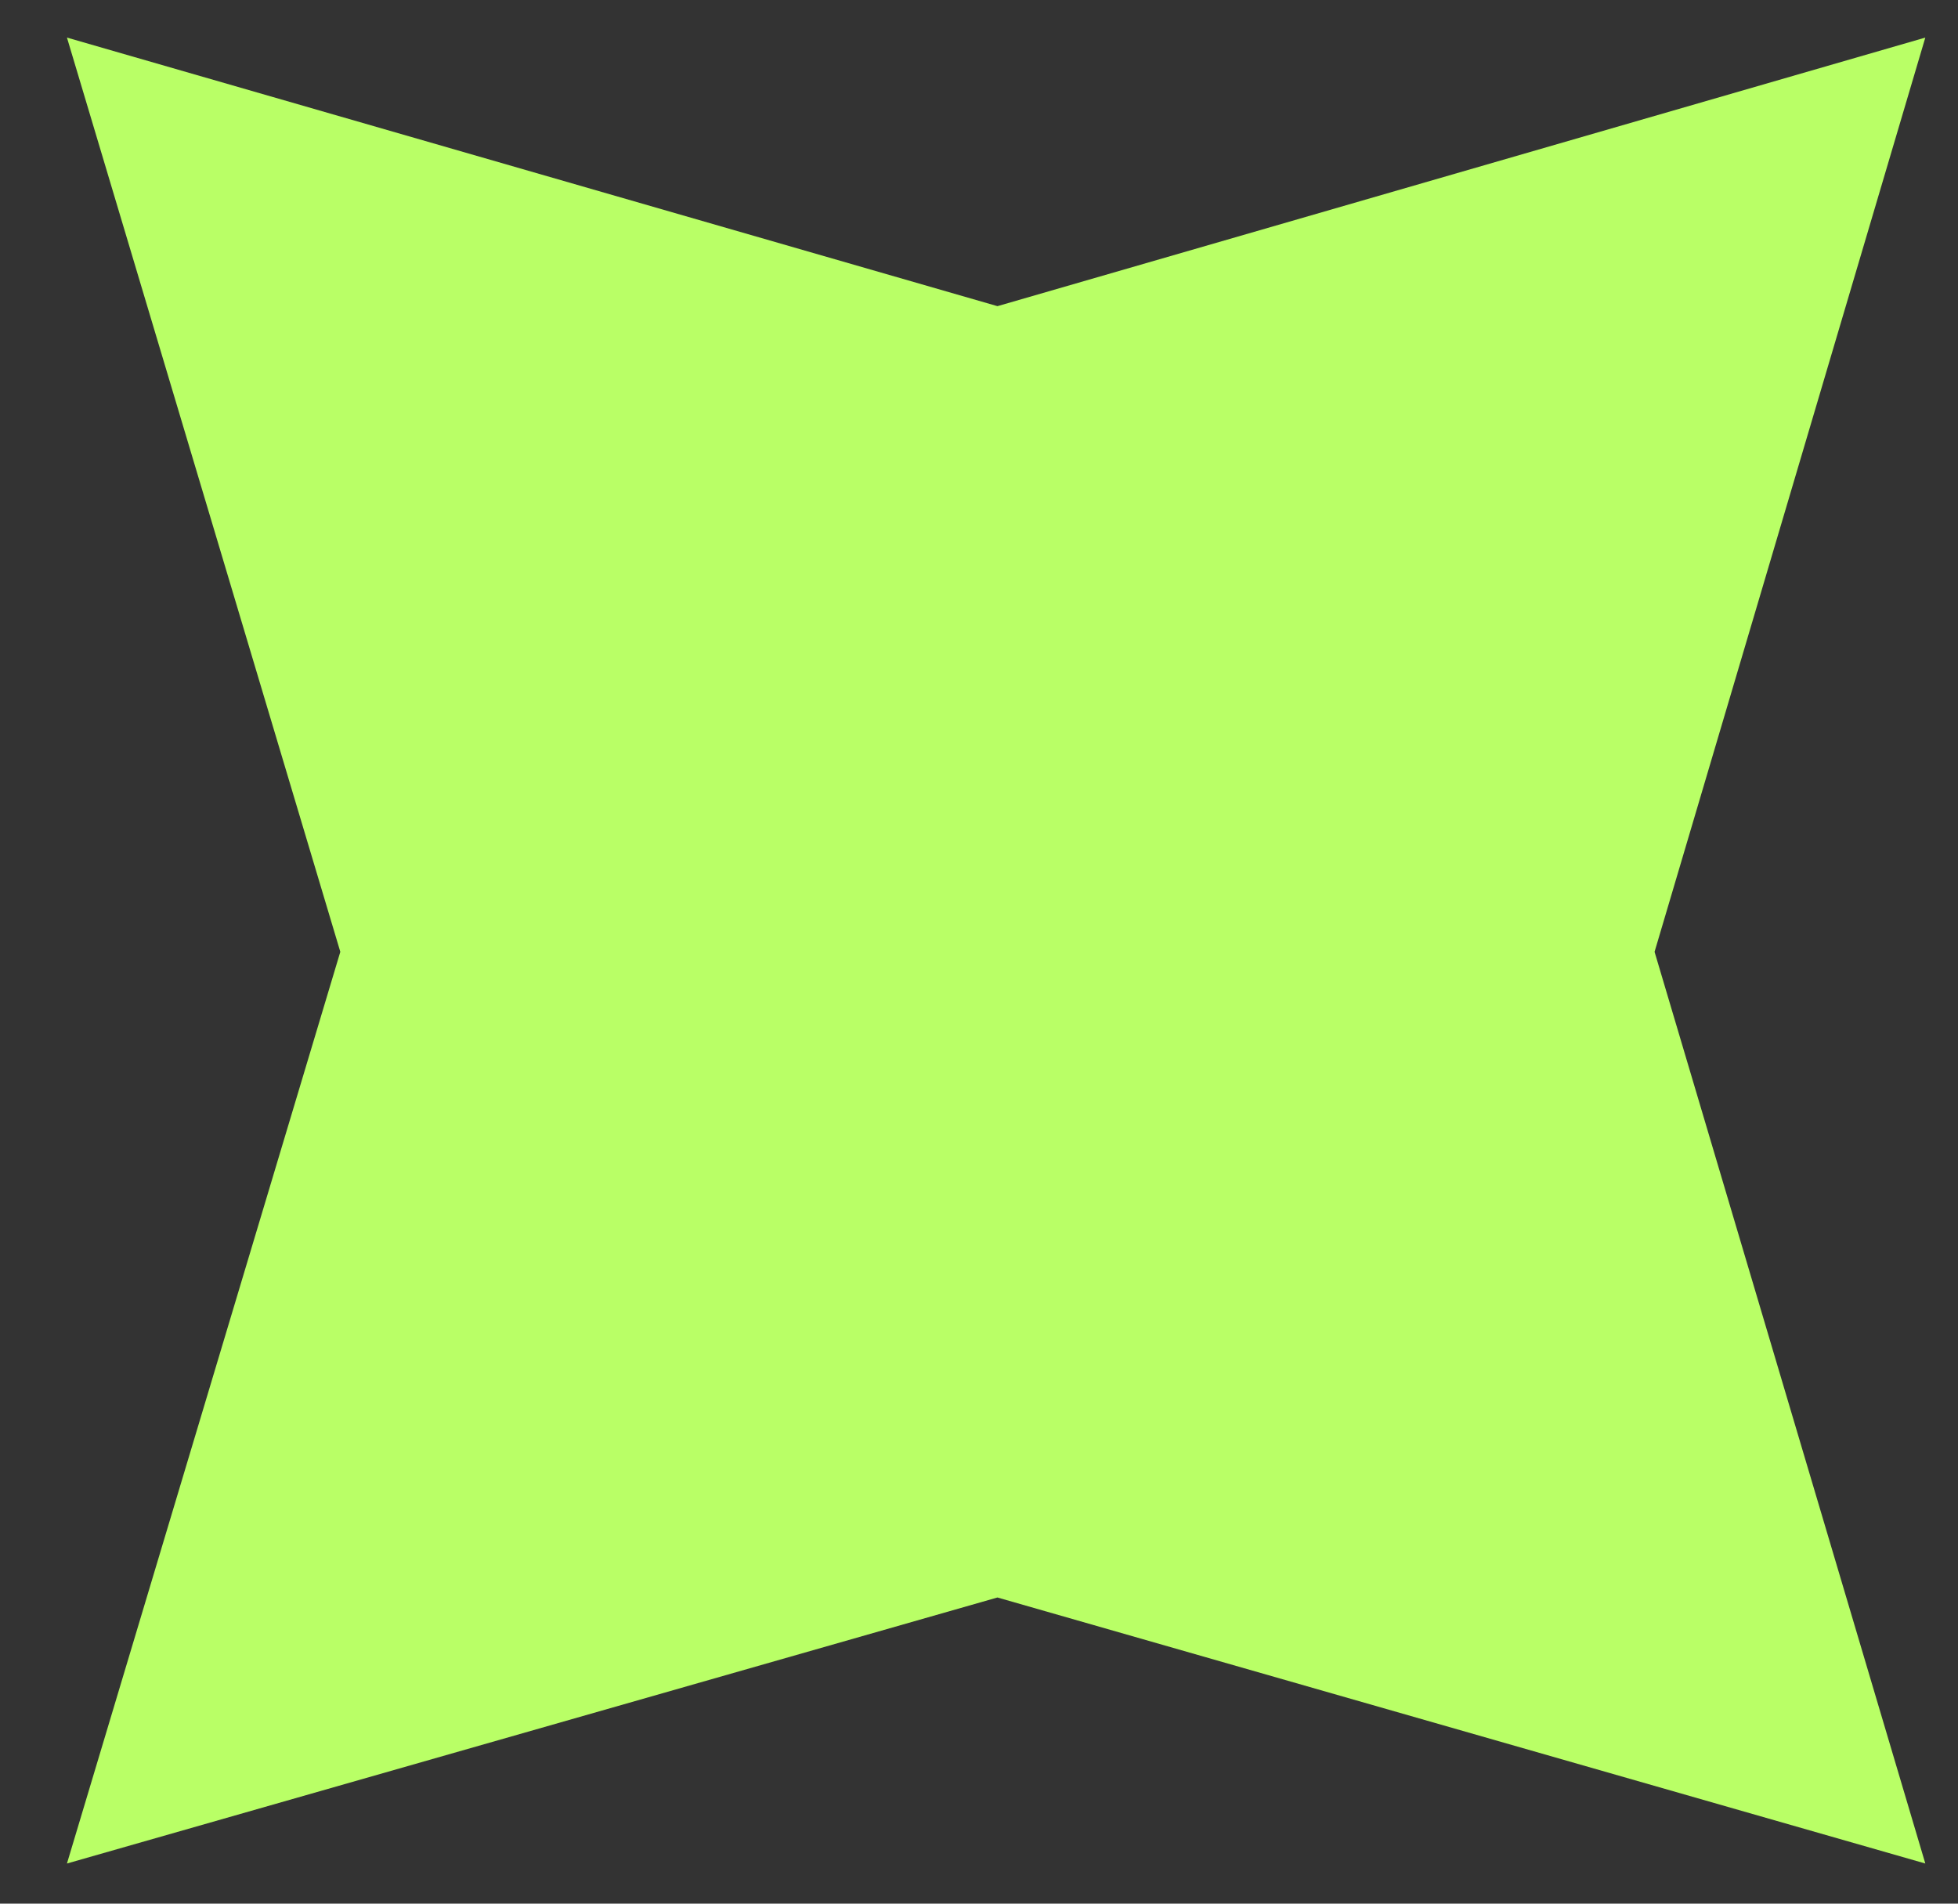 <svg width="36" height="35" viewBox="0 0 36 35" fill="none" xmlns="http://www.w3.org/2000/svg">
<rect x="0" y="0" width="36" height="35" fill="#333333" stroke="none"/>
<g clip-path="url(#clip0_3_779)">
<path d="M18.339 5.629L35.399 0.691L30.421 17.5L35.399 34.262L18.339 29.371L1.231 34.262L6.257 17.5L1.231 0.691L18.339 5.629Z" fill="#B9FF66"/>
</g>
<defs>
<clipPath id="clip0_3_779">
<rect width="34.894" height="34.283" fill="white" transform="translate(0.894 0.359)"/>
</clipPath>
</defs>
</svg>
